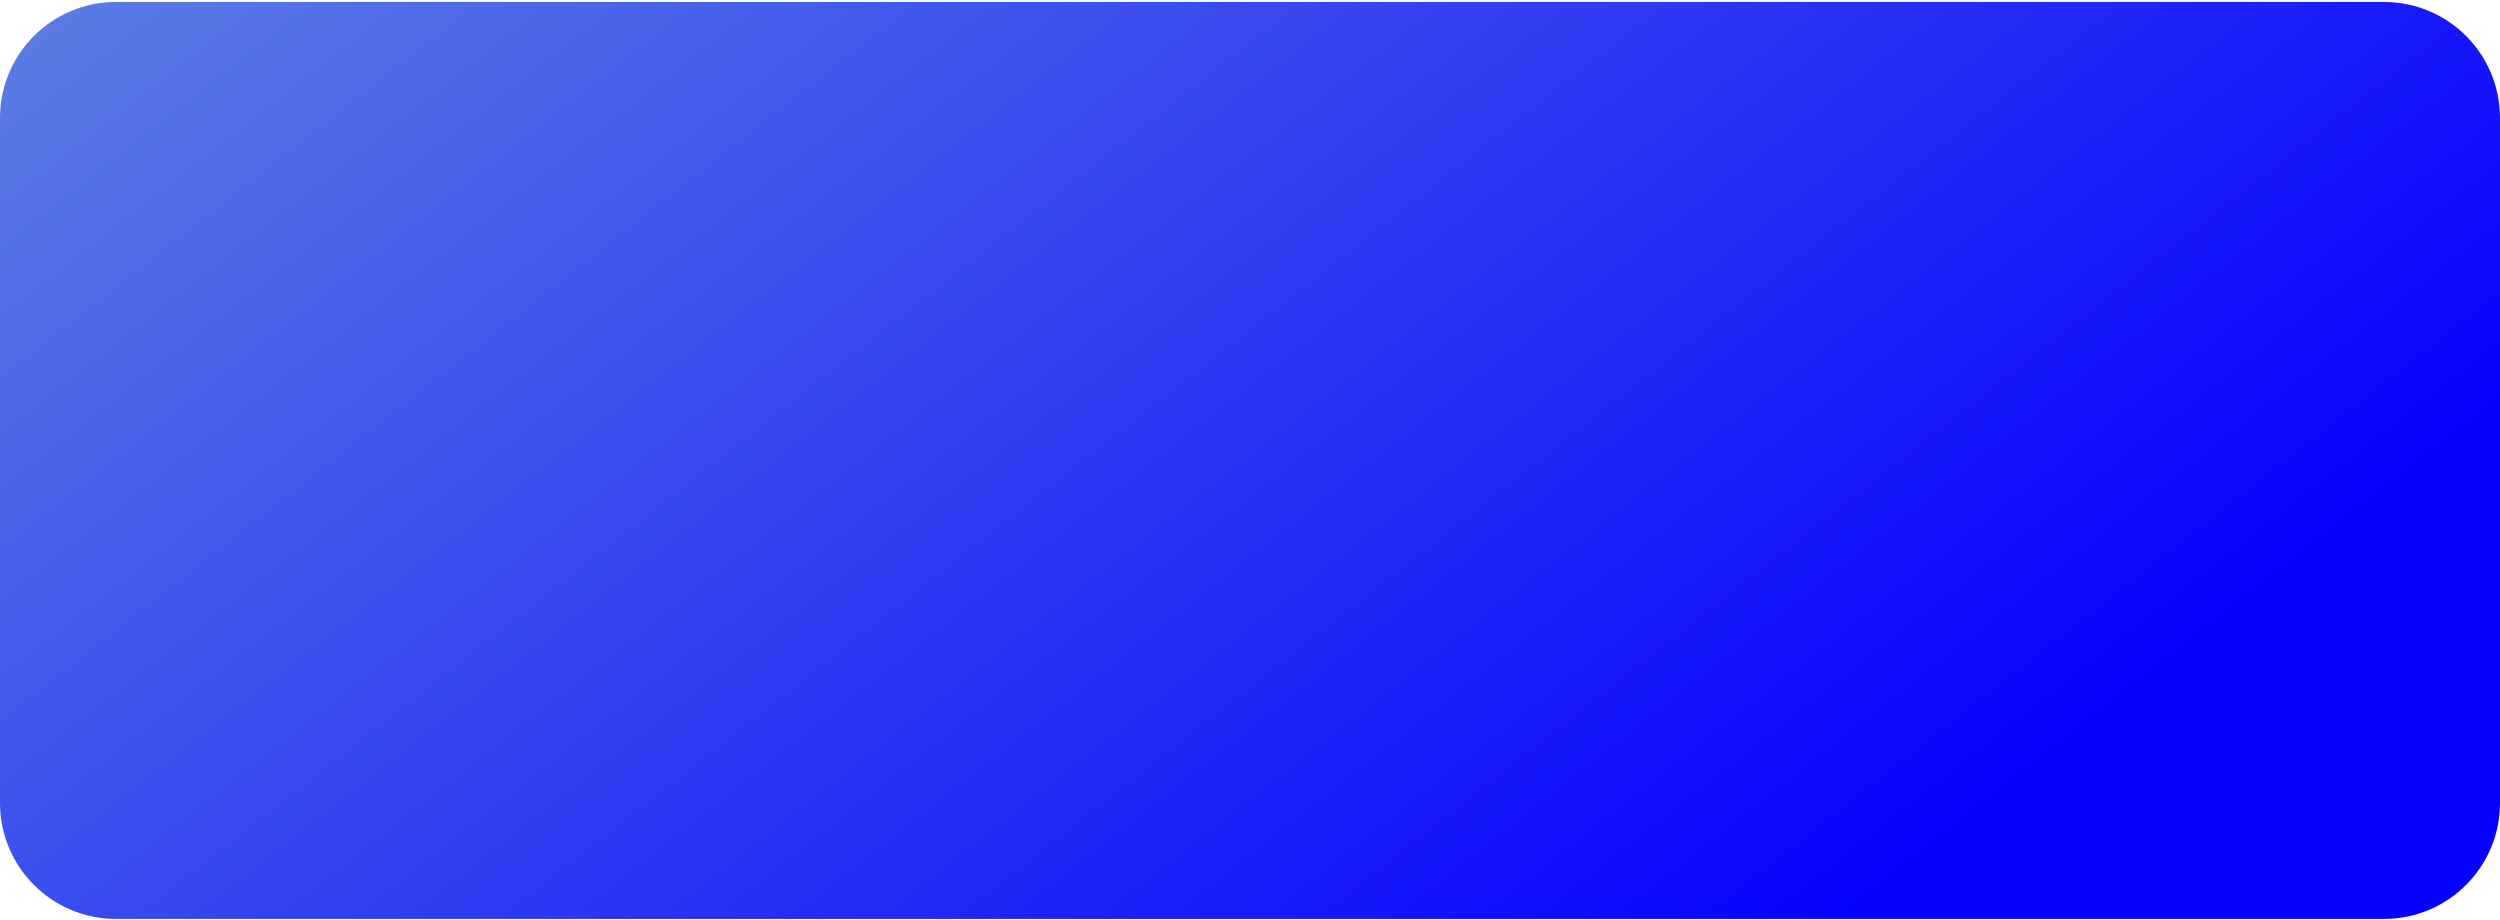 <svg width="970" height="357" viewBox="0 0 970 357" fill="none" xmlns="http://www.w3.org/2000/svg">
<path d="M0 45.762C0 20.909 20.147 0.762 45 0.762H925C949.853 0.762 970 20.909 970 45.762V311.544C970 336.397 949.853 356.544 925 356.544H45C20.147 356.544 0 336.397 0 311.544V45.762Z" fill="url(#paint0_linear_609_369)"/>
<defs>
<linearGradient id="paint0_linear_609_369" x1="-1979.59" y1="-431.26" x2="-564.263" y2="1372.82" gradientUnits="userSpaceOnUse">
<stop offset="0.667" stop-color="#6084E2"/>
<stop offset="1" stop-color="#0500FF"/>
</linearGradient>
</defs>
</svg>
